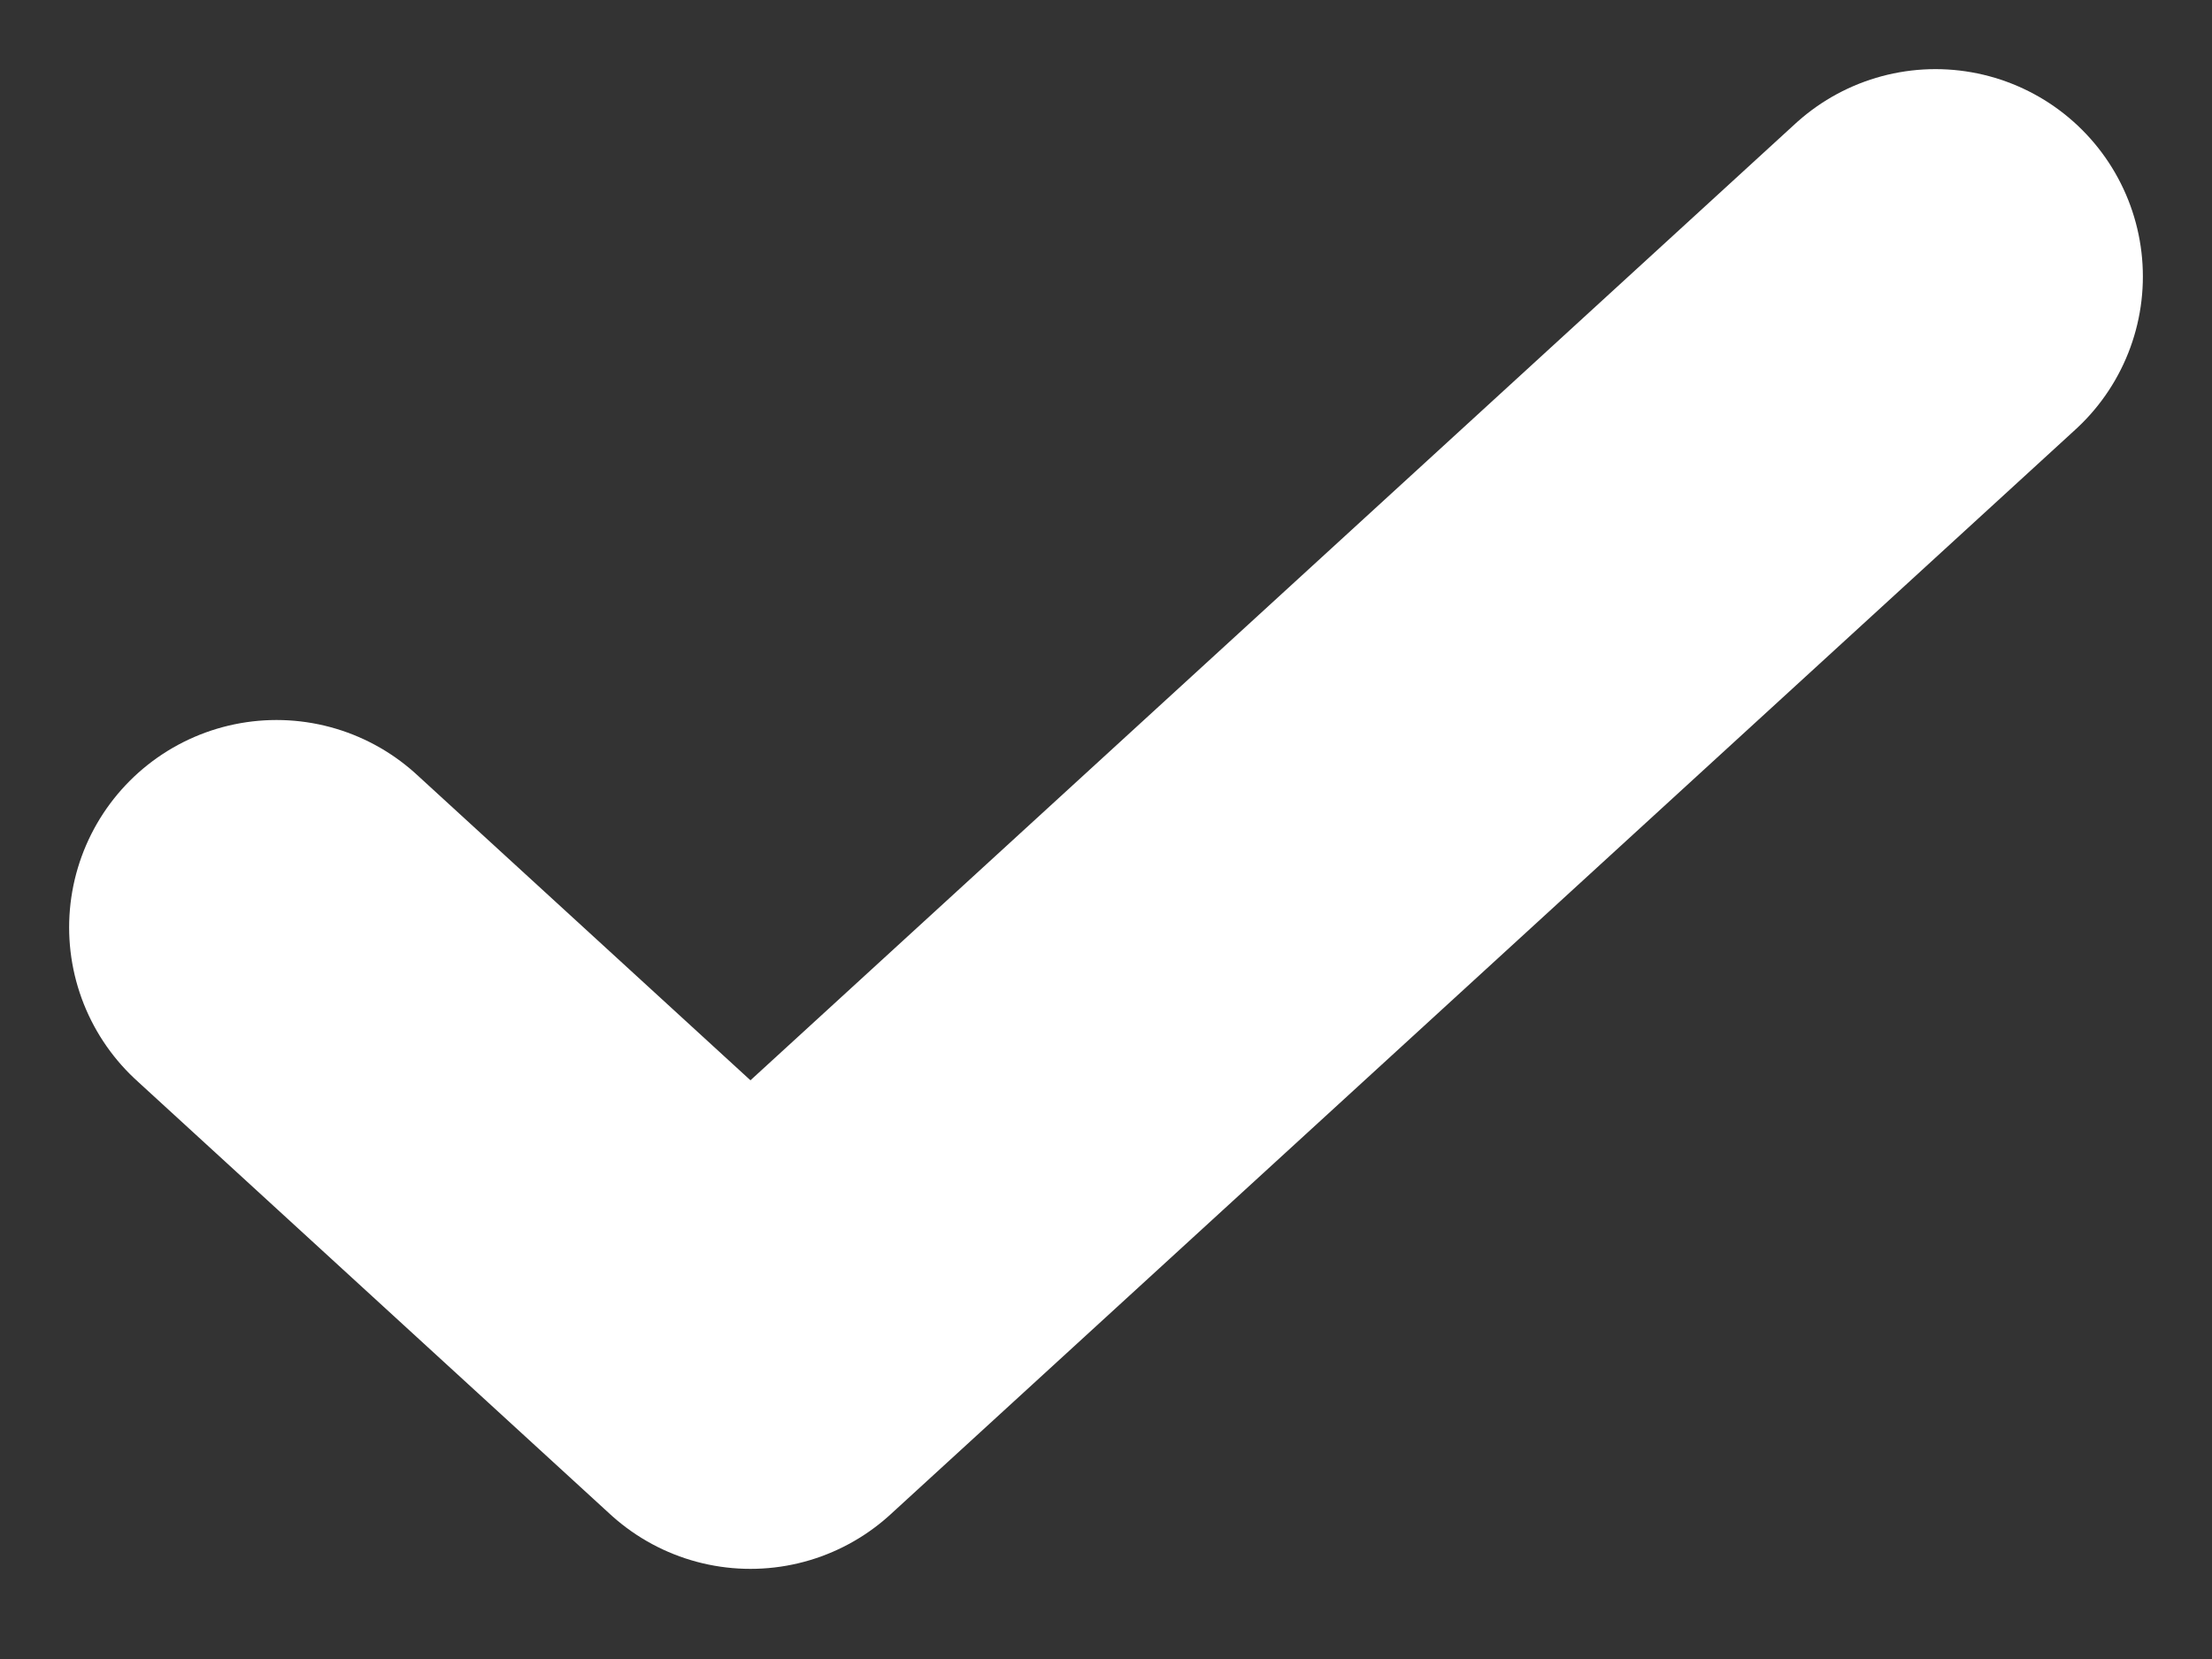 <svg width="8" height="6" viewBox="0 0 8 6" fill="none" xmlns="http://www.w3.org/2000/svg">
<rect x="0" y="0" width="8" height="6" fill="#333333" stroke="none"/>
<path d="M1 3.354L2.714 4.924L7 1" stroke="white" stroke-width="1.5" stroke-linecap="round" stroke-linejoin="round"/>
</svg>

